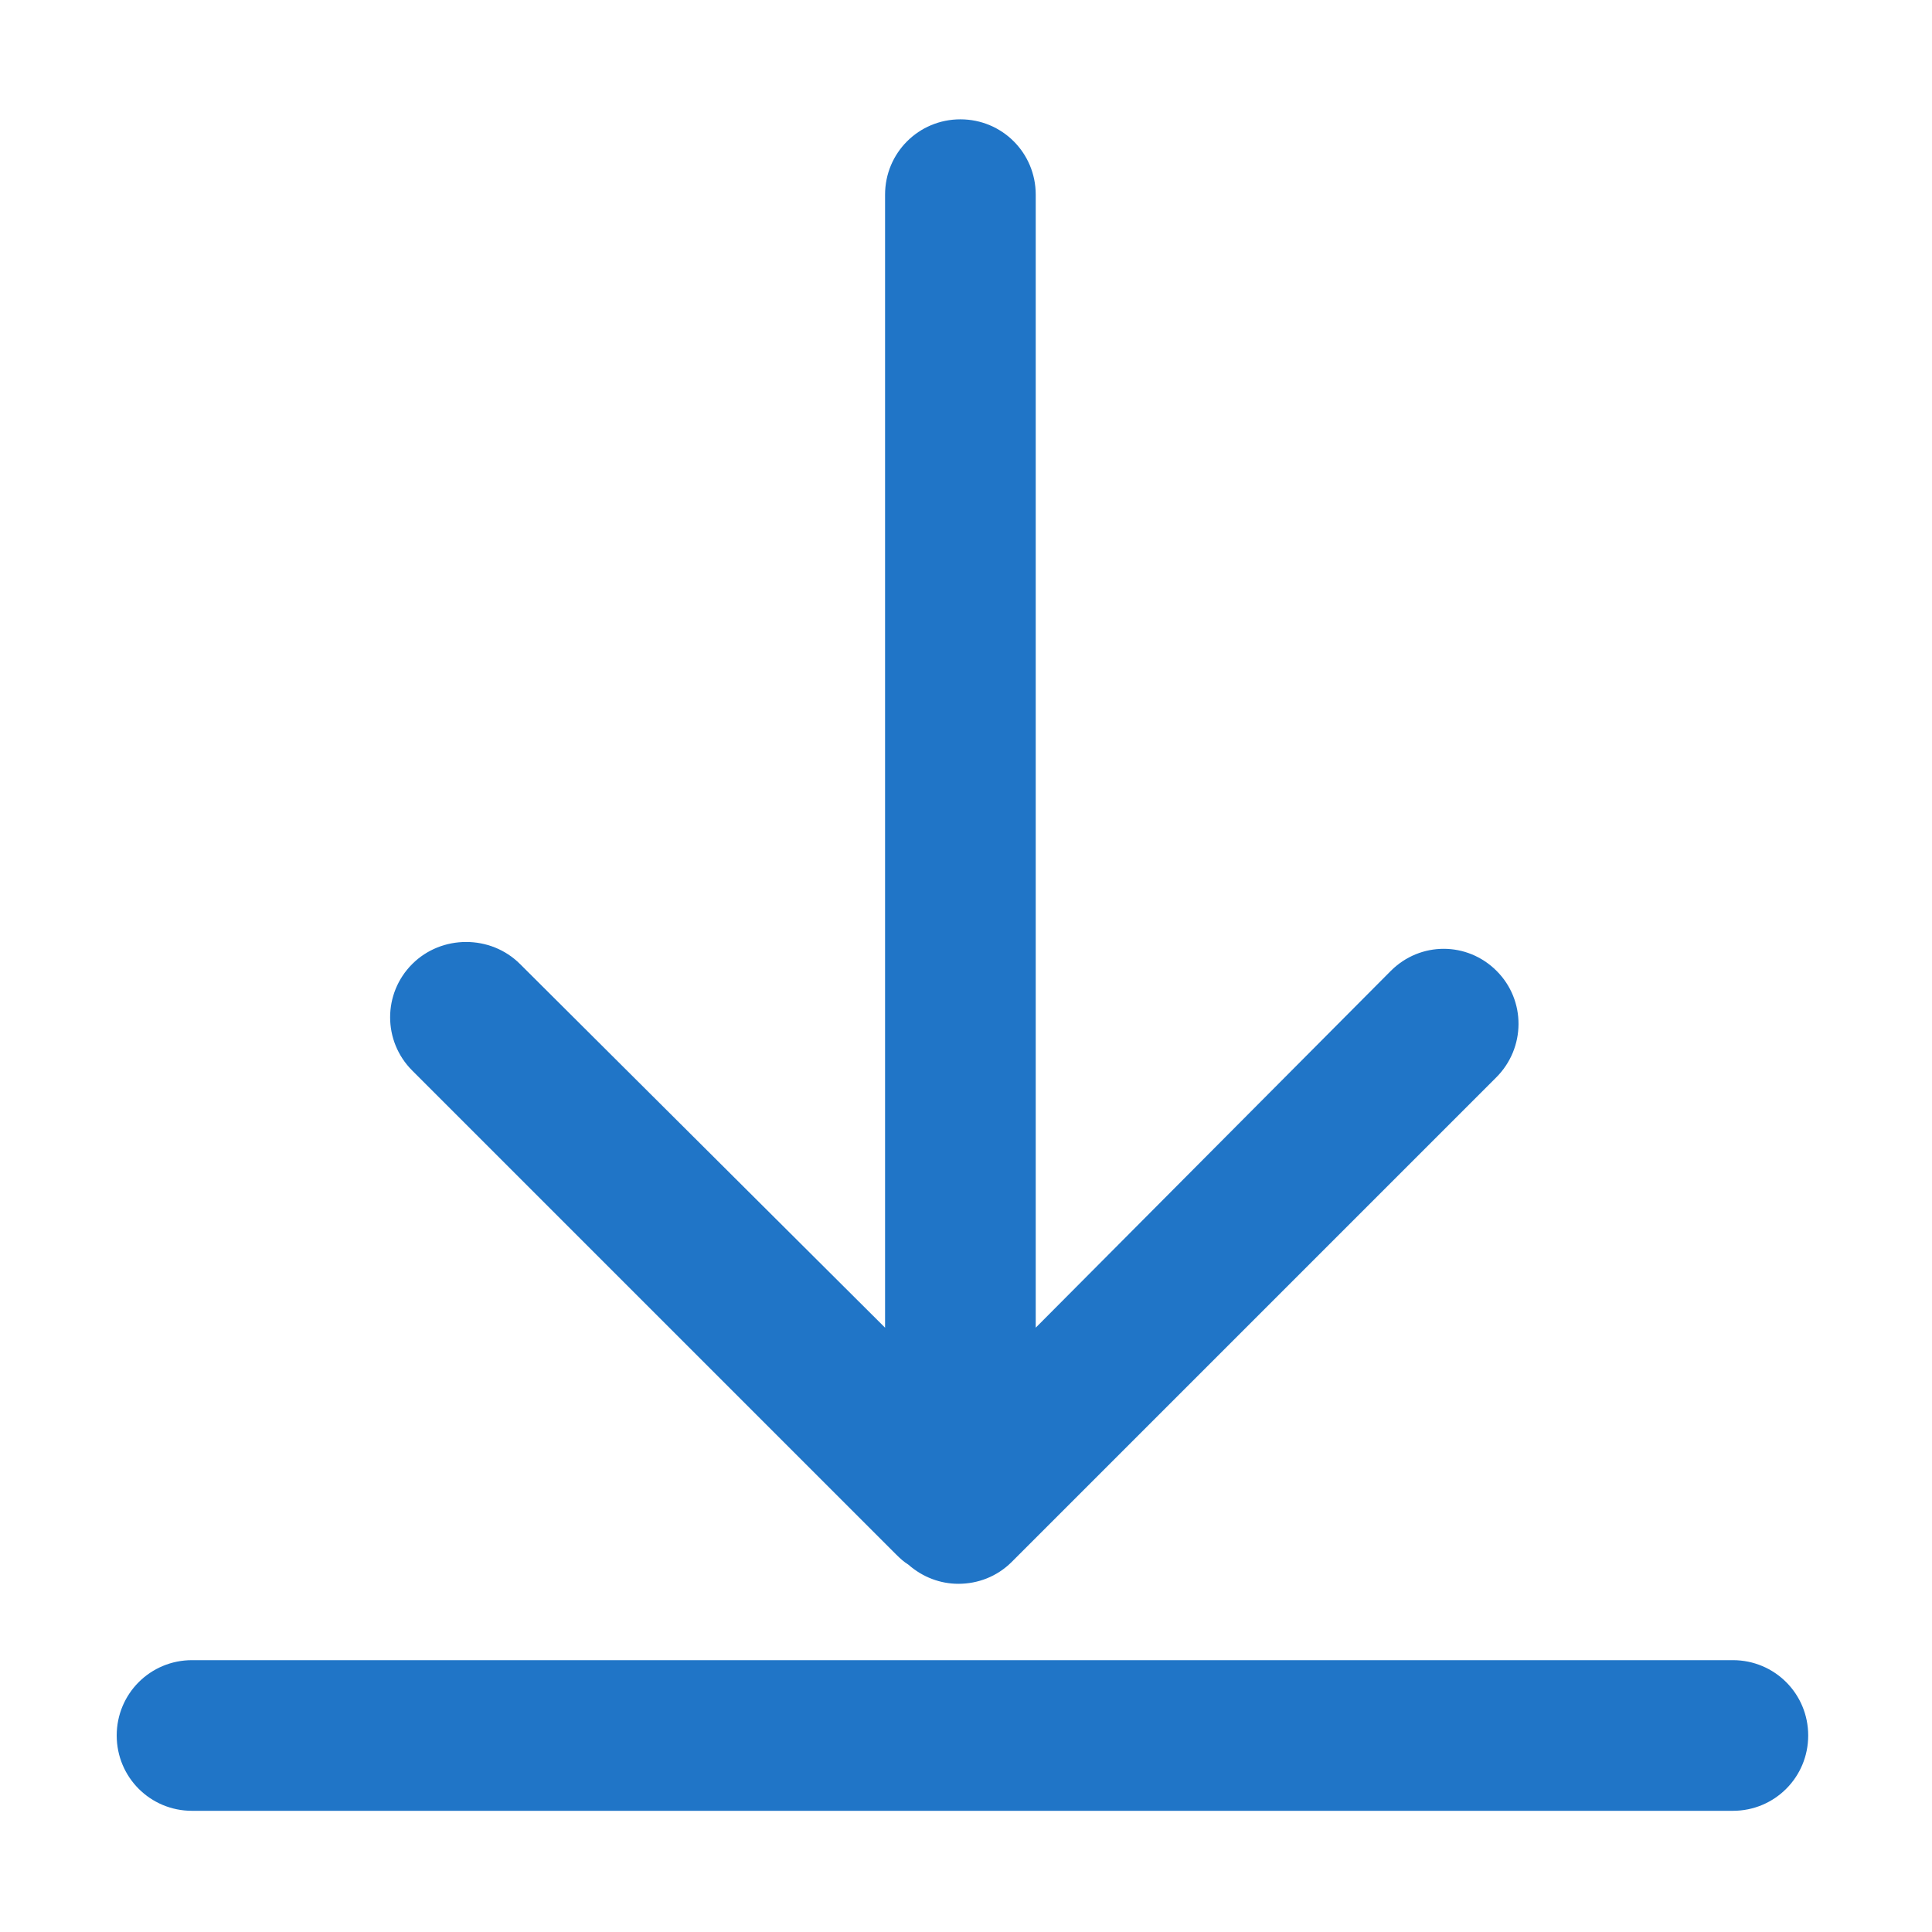 <?xml version="1.0" encoding="UTF-8" standalone="no"?>
<svg
   xmlns:dc="http://purl.org/dc/elements/1.1/"
   xmlns:cc="http://creativecommons.org/ns#"
   xmlns:rdf="http://www.w3.org/1999/02/22-rdf-syntax-ns#"
   xmlns:svg="http://www.w3.org/2000/svg"
   xmlns="http://www.w3.org/2000/svg"
   xmlns:sodipodi="http://sodipodi.sourceforge.net/DTD/sodipodi-0.dtd"
   xmlns:inkscape="http://www.inkscape.org/namespaces/inkscape"
   t="1523363661660"
   class="icon"
   style=""
   viewBox="0 0 1024 1024"
   version="1.1"
   p-id="1926"
   width="200"
   height="200"
   id="svg2"
   inkscape:version="0.91 r13725"
   sodipodi:docname="bottom.svg">
  <sodipodi:namedview
     pagecolor="#ffffff"
     bordercolor="#666666"
     borderopacity="1"
     objecttolerance="10"
     gridtolerance="10"
     guidetolerance="10"
     inkscape:pageopacity="0"
     inkscape:pageshadow="2"
     inkscape:window-width="1277"
     inkscape:window-height="612"
     id="namedview12"
     showgrid="false"
     inkscape:zoom="1.18"
     inkscape:cx="-0.84745763"
     inkscape:cy="100"
     inkscape:window-x="0"
     inkscape:window-y="24"
     inkscape:window-maximized="0"
     inkscape:current-layer="svg2" />
  <defs
     id="defs4">
    <style
       type="text/css"
       id="style6" />
  </defs>
  <g
     id="g4142"
     transform="matrix(1,0,0,-1,0,1023.016)">
    <path
       id="path8"
       p-id="1927"
       d="m 536.255,195.182 c -7.805,-7.805 -17.966,-11.616 -28.312,-11.616 -9.437,0 -18.875,3.45 -26.496,10.163 -2.361,1.452 -4.356,3.267 -6.353,5.263 L 218.478,455.612 c -15.607,15.605 -15.607,40.834 0,56.439 15.607,15.607 41.559,15.607 57.167,0 l 193.46,-192.734 0,600.526 c 0,22.142 17.787,39.927 39.927,39.927 22.14,0 39.927,-17.785 39.927,-39.927 l 0,-600.526 188.197,189.105 c 15.607,15.607 40.47,15.607 56.078,0 15.607,-15.607 15.425,-40.834 -0.182,-56.441 l -256.798,-256.799 0,0 z"
       inkscape:connector-curvature="0"
       style="fill:#2075c7" />
    <path
       id="path10"
       p-id="1928"
       d="m 101.784,143.097 816.674,0 c 22.14,0 39.925,-17.785 39.925,-39.927 0,-22.14 -17.784,-39.925 -39.925,-39.925 l -816.674,0 c -22.14,0 -39.927,17.785 -39.927,39.925 0,22.142 17.787,39.927 39.927,39.927 l 0,0 z"
       inkscape:connector-curvature="0"
       style="fill:#2075c7" />
  </g>
</svg>
